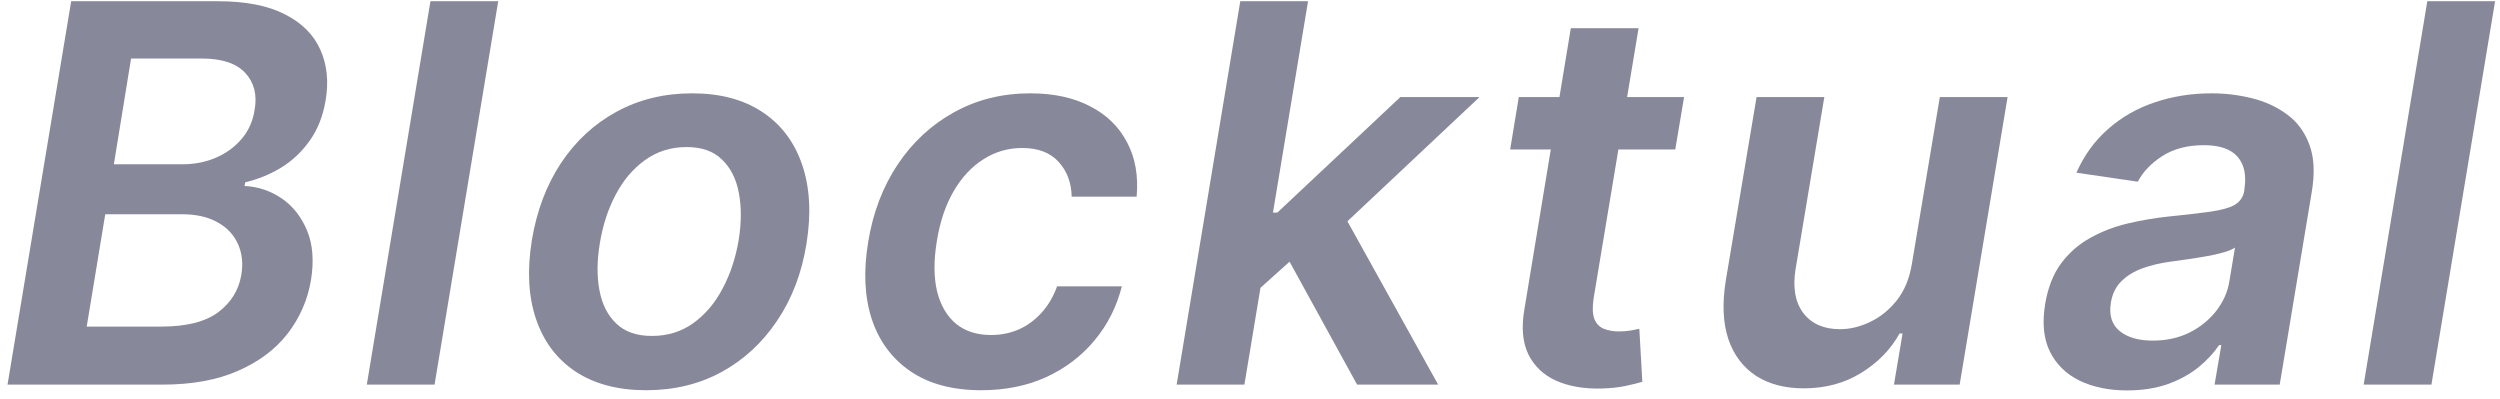 <svg width="213" height="34" viewBox="0 0 213 34" fill="none" xmlns="http://www.w3.org/2000/svg">
<path d="M0.642 32.768L6.065 0.105H18.569C20.929 0.105 22.832 0.477 24.278 1.221C25.724 1.955 26.729 2.96 27.293 4.236C27.867 5.512 28.016 6.958 27.739 8.574C27.516 9.892 27.069 11.025 26.399 11.971C25.74 12.907 24.932 13.672 23.975 14.268C23.018 14.852 21.992 15.272 20.897 15.528L20.833 15.847C21.982 15.9 23.034 16.251 23.991 16.899C24.948 17.548 25.671 18.462 26.16 19.642C26.649 20.812 26.761 22.221 26.495 23.869C26.208 25.559 25.544 27.08 24.502 28.43C23.459 29.77 22.045 30.828 20.259 31.604C18.483 32.38 16.352 32.768 13.864 32.768H0.642ZM7.388 27.824H13.752C15.889 27.824 17.505 27.415 18.6 26.596C19.695 25.767 20.349 24.703 20.562 23.406C20.722 22.439 20.626 21.567 20.275 20.791C19.924 20.004 19.345 19.387 18.537 18.941C17.729 18.483 16.718 18.255 15.506 18.255H8.967L7.388 27.824ZM9.701 13.996H15.554C16.575 13.996 17.521 13.81 18.393 13.438C19.276 13.056 20.009 12.519 20.594 11.827C21.189 11.126 21.556 10.296 21.695 9.339C21.918 8.074 21.652 7.032 20.897 6.213C20.142 5.395 18.898 4.985 17.165 4.985H11.168L9.701 13.996Z" fill="#88889B"/>
<path d="M42.448 0.105L37.025 32.768H31.252L36.674 0.105H42.448Z" fill="#88889B"/>
<path d="M55.059 33.247C52.645 33.247 50.636 32.715 49.03 31.652C47.435 30.589 46.314 29.095 45.665 27.17C45.017 25.246 44.9 23.013 45.314 20.472C45.729 17.962 46.558 15.767 47.802 13.885C49.057 12.003 50.636 10.546 52.539 9.515C54.453 8.473 56.595 7.952 58.967 7.952C61.38 7.952 63.384 8.489 64.979 9.563C66.574 10.626 67.696 12.12 68.344 14.044C69.004 15.969 69.126 18.212 68.711 20.775C68.307 23.273 67.473 25.458 66.207 27.33C64.953 29.201 63.374 30.658 61.47 31.7C59.567 32.731 57.43 33.247 55.059 33.247ZM55.537 28.622C56.877 28.622 58.052 28.26 59.062 27.537C60.083 26.803 60.917 25.82 61.566 24.587C62.225 23.343 62.683 21.96 62.938 20.44C63.172 18.973 63.177 17.643 62.954 16.453C62.73 15.251 62.252 14.3 61.518 13.598C60.795 12.885 59.791 12.529 58.504 12.529C57.164 12.529 55.979 12.901 54.947 13.646C53.927 14.379 53.092 15.368 52.443 16.612C51.795 17.846 51.348 19.222 51.104 20.743C50.859 22.21 50.849 23.539 51.072 24.73C51.295 25.921 51.773 26.867 52.507 27.569C53.241 28.271 54.251 28.622 55.537 28.622Z" fill="#88889B"/>
<path d="M83.603 33.247C81.158 33.247 79.148 32.71 77.575 31.636C76.001 30.562 74.9 29.079 74.273 27.186C73.656 25.283 73.555 23.093 73.97 20.615C74.374 18.127 75.209 15.932 76.474 14.028C77.75 12.114 79.356 10.626 81.291 9.563C83.226 8.489 85.389 7.952 87.782 7.952C89.77 7.952 91.466 8.319 92.87 9.052C94.284 9.775 95.336 10.801 96.028 12.13C96.729 13.449 97 14.991 96.841 16.756H91.307C91.285 15.575 90.918 14.592 90.206 13.805C89.494 13.008 88.452 12.609 87.08 12.609C85.889 12.609 84.794 12.928 83.795 13.566C82.795 14.193 81.95 15.097 81.259 16.277C80.568 17.457 80.089 18.872 79.823 20.52C79.547 22.189 79.552 23.624 79.839 24.826C80.137 26.017 80.674 26.936 81.45 27.585C82.237 28.223 83.231 28.542 84.433 28.542C85.283 28.542 86.075 28.382 86.809 28.063C87.543 27.734 88.186 27.261 88.739 26.644C89.302 26.027 89.744 25.278 90.063 24.395H95.581C95.145 26.128 94.369 27.665 93.252 29.004C92.147 30.334 90.775 31.375 89.138 32.13C87.5 32.875 85.655 33.247 83.603 33.247Z" fill="#88889B"/>
<path d="M106.773 25.081L107.905 18.111H108.83L119.309 8.271H126.055L113.232 20.328H112.052L106.773 25.081ZM100.25 32.768L105.672 0.105H111.446L106.023 32.768H100.25ZM115.624 32.768L109.5 21.62L114.077 17.553L122.53 32.768H115.624Z" fill="#88889B"/>
<path d="M143.483 8.271L142.733 12.736H128.666L129.4 8.271H143.483ZM133.834 2.402H139.607L135.779 25.4C135.663 26.176 135.684 26.772 135.843 27.186C136.013 27.59 136.285 27.867 136.657 28.016C137.039 28.164 137.47 28.239 137.949 28.239C138.299 28.239 138.629 28.212 138.937 28.159C139.246 28.095 139.49 28.047 139.671 28.016L139.926 32.529C139.575 32.636 139.102 32.752 138.507 32.88C137.922 33.008 137.22 33.082 136.402 33.103C134.934 33.135 133.658 32.912 132.574 32.433C131.5 31.944 130.713 31.195 130.213 30.185C129.724 29.164 129.613 27.888 129.878 26.357L133.834 2.402Z" fill="#88889B"/>
<path d="M162.896 22.465L165.273 8.271H171.046L166.963 32.768H161.365L162.099 28.414H161.844C161.078 29.786 159.983 30.908 158.558 31.779C157.144 32.651 155.517 33.087 153.678 33.087C152.072 33.087 150.717 32.731 149.611 32.019C148.505 31.296 147.718 30.248 147.25 28.877C146.793 27.495 146.724 25.825 147.043 23.869L149.659 8.271H155.432L152.976 22.976C152.732 24.528 152.955 25.762 153.646 26.676C154.348 27.59 155.39 28.047 156.772 28.047C157.623 28.047 158.478 27.84 159.34 27.425C160.212 27.011 160.972 26.394 161.62 25.575C162.269 24.746 162.694 23.709 162.896 22.465Z" fill="#88889B"/>
<path d="M181.233 33.263C179.681 33.263 178.331 32.986 177.182 32.433C176.034 31.87 175.189 31.041 174.646 29.945C174.115 28.85 173.982 27.5 174.248 25.894C174.482 24.512 174.928 23.369 175.587 22.465C176.257 21.562 177.076 20.839 178.043 20.296C179.022 19.743 180.085 19.329 181.233 19.052C182.392 18.776 183.572 18.574 184.774 18.446C186.241 18.297 187.427 18.159 188.331 18.032C189.245 17.904 189.931 17.713 190.388 17.457C190.845 17.192 191.122 16.788 191.217 16.245V16.15C191.409 14.948 191.217 14.018 190.643 13.358C190.069 12.699 189.112 12.37 187.772 12.37C186.369 12.37 185.189 12.678 184.232 13.295C183.275 13.911 182.578 14.64 182.142 15.48L176.911 14.714C177.57 13.226 178.474 11.982 179.622 10.982C180.771 9.972 182.095 9.217 183.594 8.717C185.104 8.207 186.714 7.952 188.426 7.952C189.596 7.952 190.739 8.09 191.855 8.367C192.982 8.643 193.976 9.1 194.838 9.738C195.71 10.366 196.348 11.221 196.752 12.306C197.166 13.39 197.235 14.746 196.959 16.373L194.232 32.768H188.681L189.256 29.403H189.064C188.607 30.084 188.012 30.722 187.278 31.317C186.544 31.902 185.672 32.375 184.662 32.736C183.652 33.087 182.509 33.263 181.233 33.263ZM183.418 29.02C184.577 29.02 185.619 28.792 186.544 28.335C187.469 27.867 188.23 27.25 188.825 26.485C189.42 25.719 189.793 24.884 189.941 23.98L190.42 21.094C190.207 21.243 189.878 21.381 189.431 21.508C188.984 21.636 188.485 21.748 187.932 21.843C187.39 21.939 186.853 22.024 186.321 22.099C185.789 22.173 185.332 22.237 184.949 22.29C184.067 22.407 183.259 22.598 182.525 22.864C181.802 23.13 181.201 23.502 180.723 23.98C180.255 24.448 179.963 25.054 179.846 25.799C179.676 26.851 179.925 27.654 180.595 28.207C181.265 28.749 182.206 29.02 183.418 29.02Z" fill="#88889B"/>
<path d="M212.581 0.105L207.158 32.768H201.384L206.807 0.105H212.581Z" fill="#88889B"/>
</svg>
